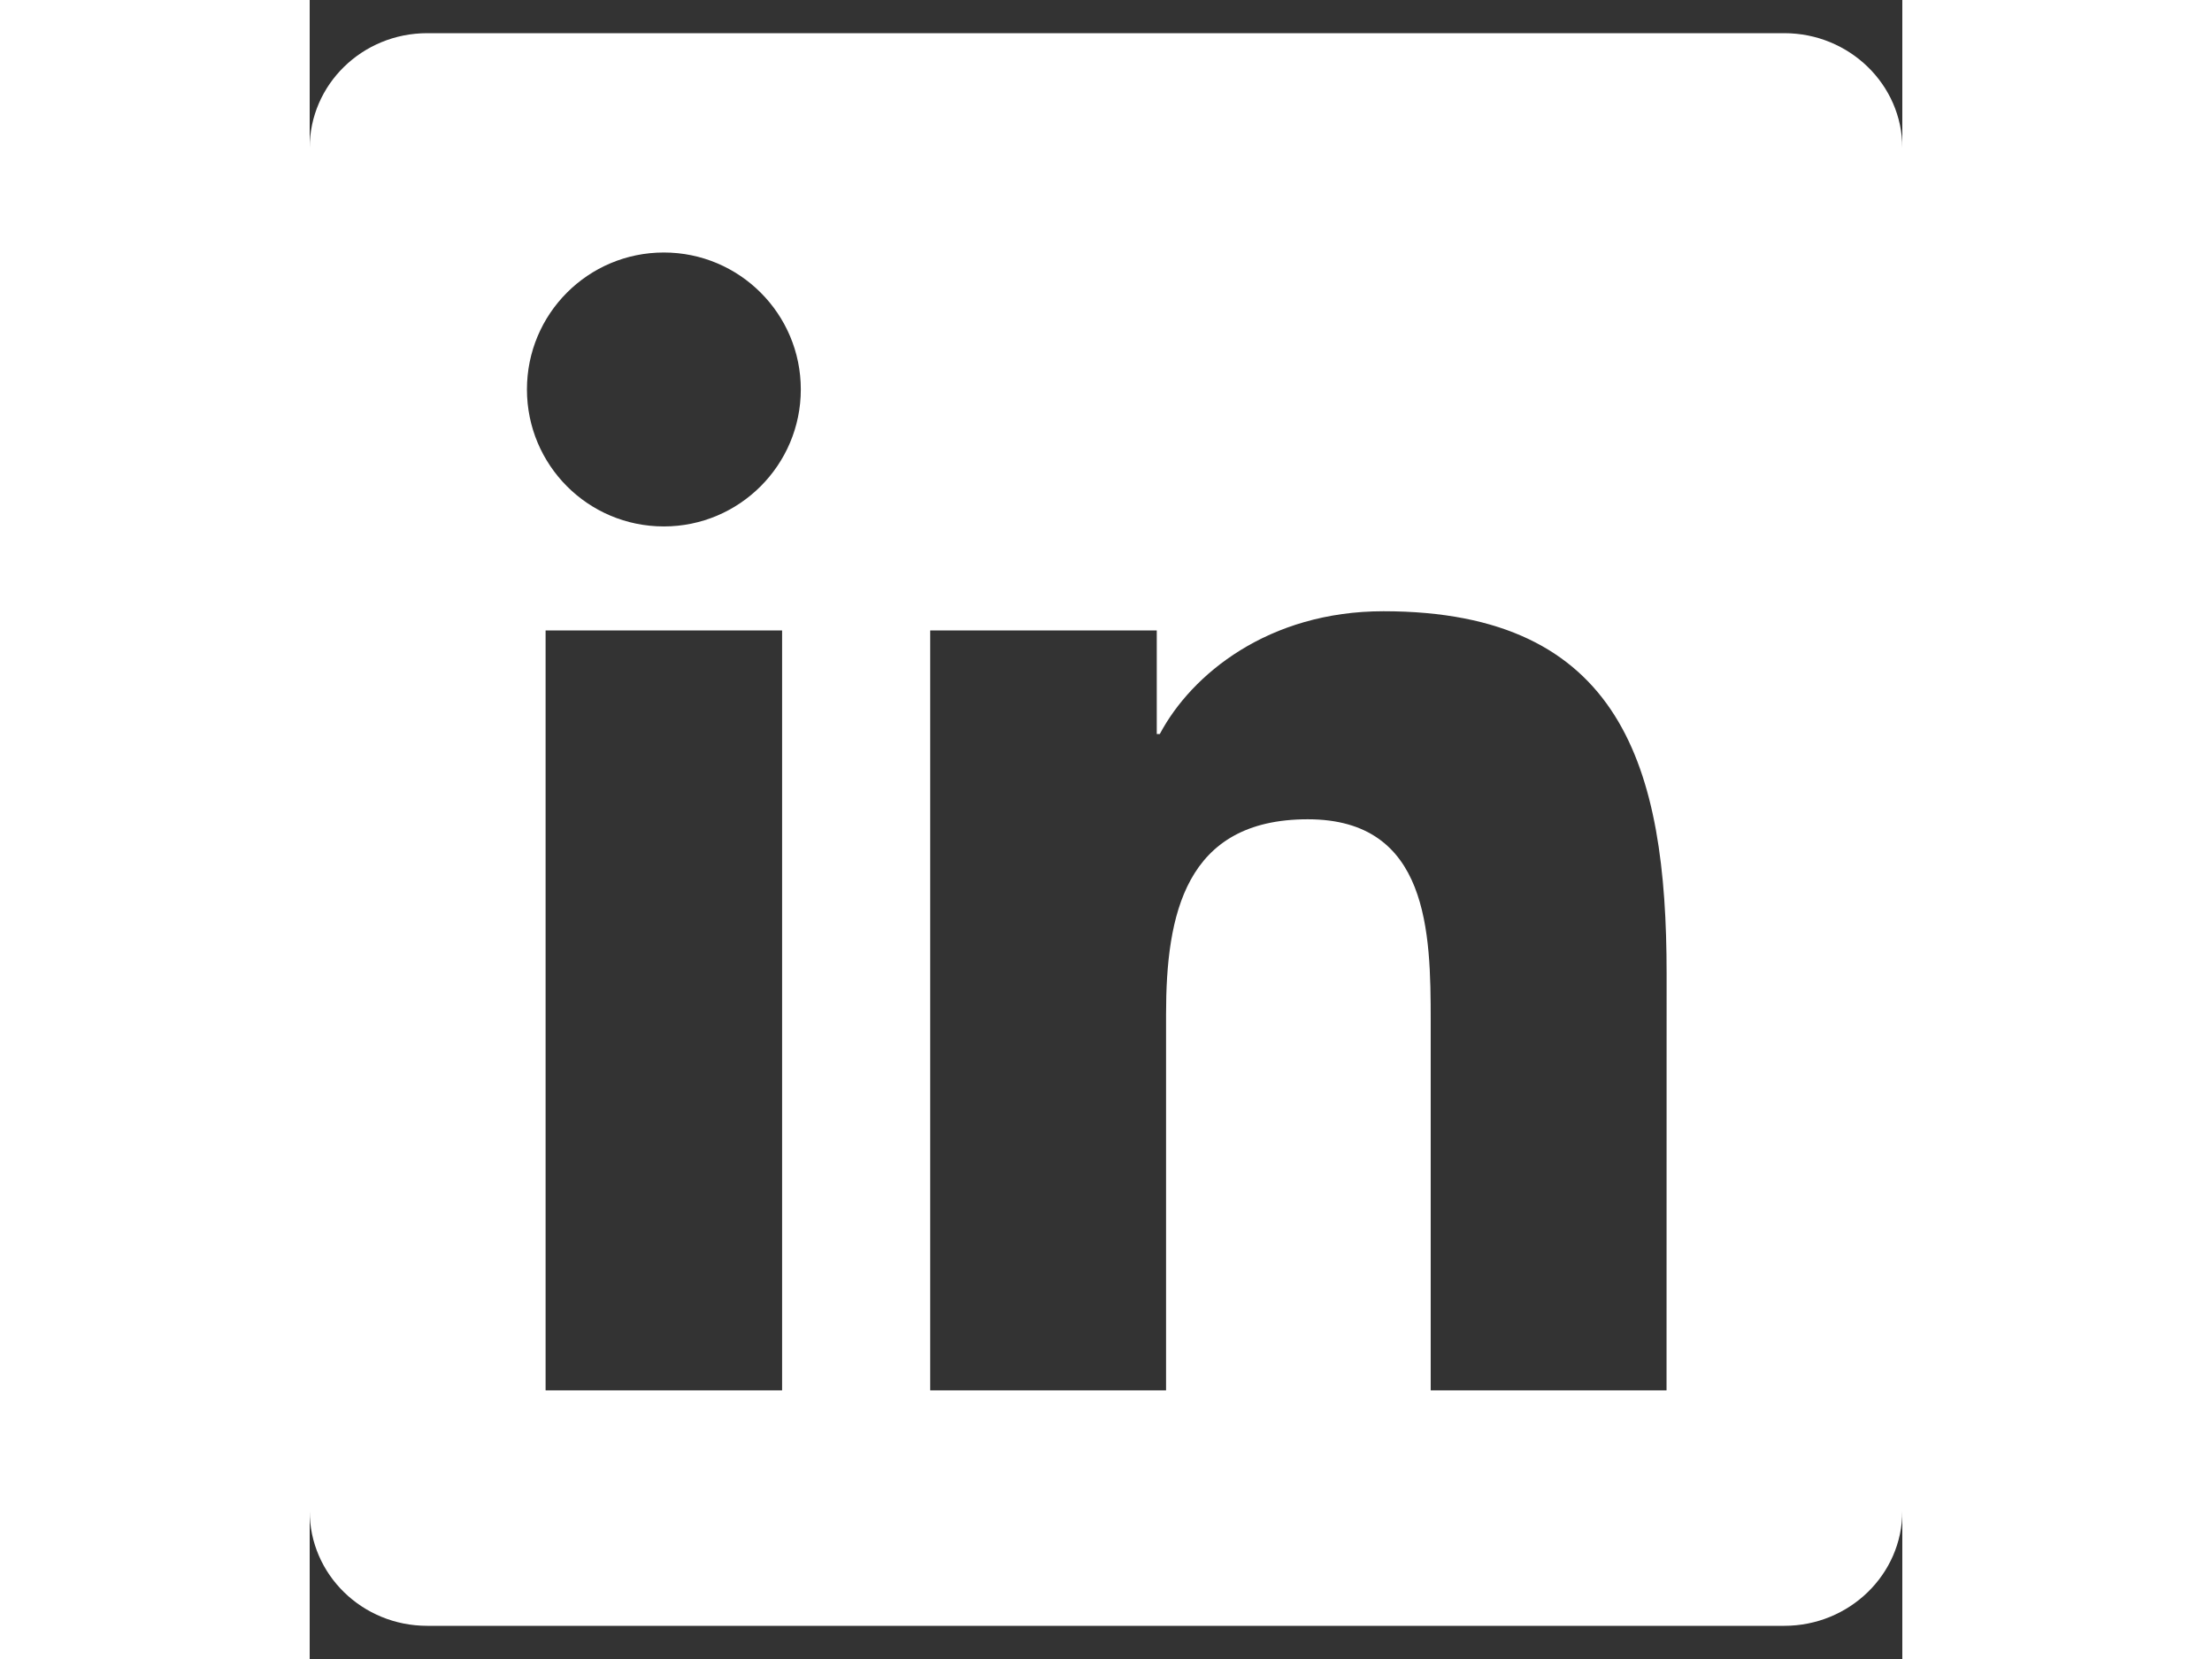 <svg width="20" height="15" viewBox="0 0 24 25" xmlns="http://www.w3.org/2000/svg"><rect x="0" y="0" width="24" height="25" fill="#333333" stroke="none"/><path d="M20.447 20.952H16.893V15.383C16.893 14.055 16.866 12.346 15.041 12.346C13.188 12.346 12.905 13.791 12.905 15.285V20.952H9.351V9.5H12.765V11.061H12.811C13.288 10.161 14.448 9.211 16.181 9.211C19.782 9.211 20.448 11.581 20.448 14.666L20.447 20.952ZM5.337 7.933C4.193 7.933 3.274 7.007 3.274 5.868C3.274 4.73 4.194 3.805 5.337 3.805C6.477 3.805 7.401 4.73 7.401 5.868C7.401 7.007 6.476 7.933 5.337 7.933ZM7.119 20.952H3.555V9.5H7.119V20.952ZM22.225 0.5H1.771C0.792 0.5 0 1.274 0 2.229V22.771C0 23.727 0.792 24.5 1.771 24.5H22.222C23.2 24.5 24 23.727 24 22.771V2.229C24 1.274 23.2 0.5 22.222 0.5H22.225Z" fill="#FFFFFF"/></svg>
